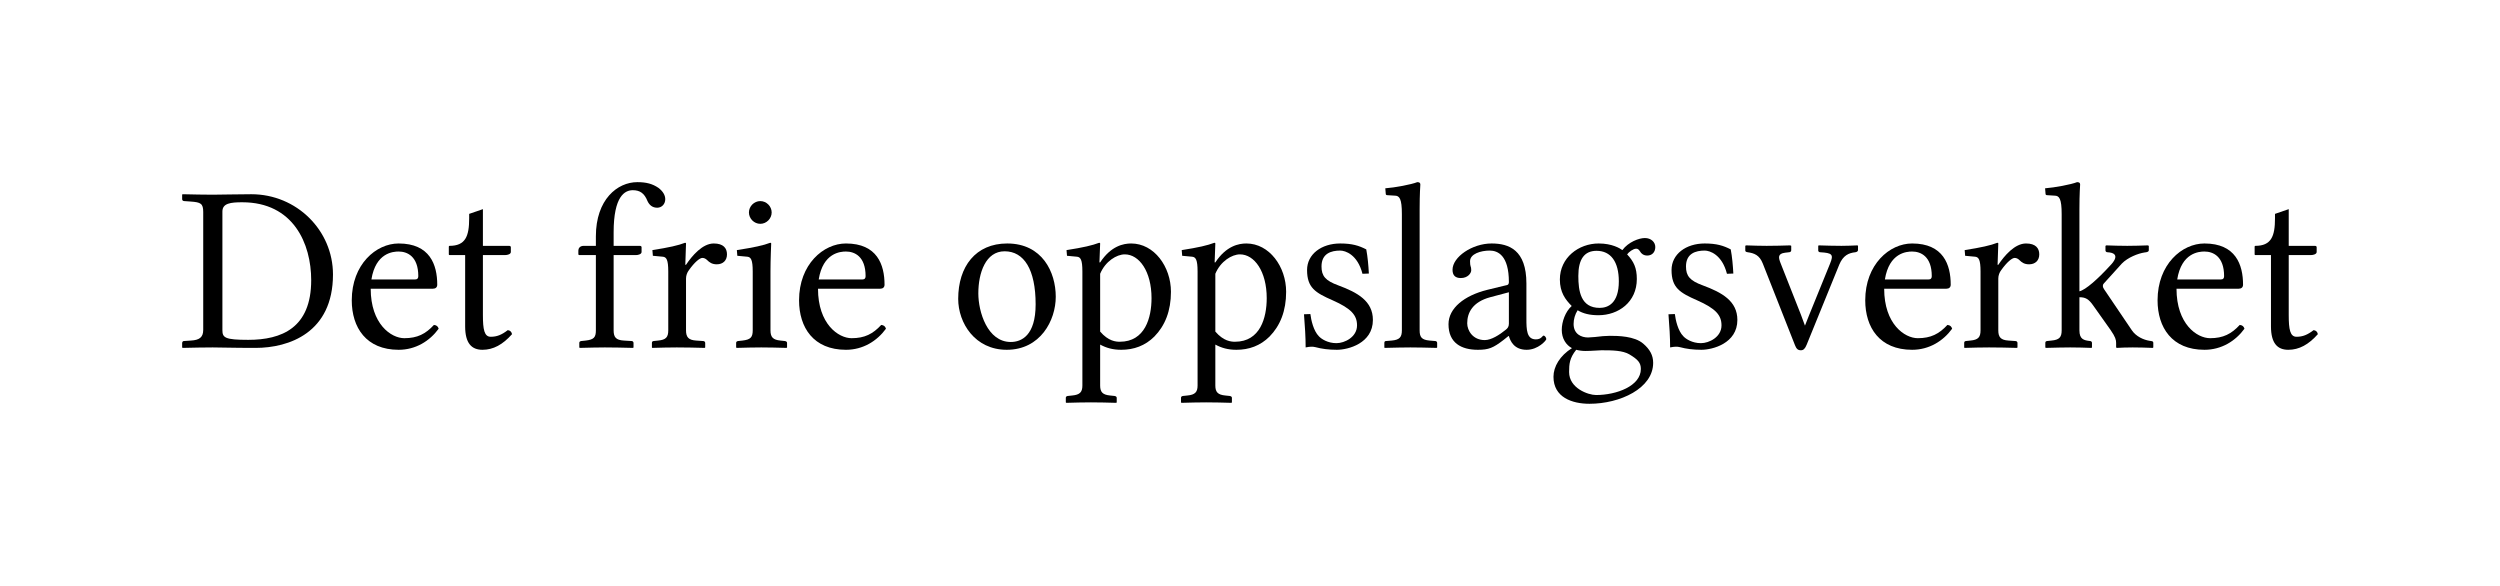 <?xml version="1.0" encoding="UTF-8" standalone="no"?>
<svg
	xmlns="http://www.w3.org/2000/svg"
	xmlns:dc="http://purl.org/dc/elements/1.1/"
	xmlns:cc="http://creativecommons.org/ns#"
	xmlns:rdf="http://www.w3.org/1999/02/22-rdf-syntax-ns#"
	xmlns:svg="http://www.w3.org/2000/svg"
	xmlns:xlink="http://www.w3.org/1999/xlink"
	xmlns:sodipodi="http://sodipodi.sourceforge.net/DTD/sodipodi-0.dtd"
	xmlns:inkscape="http://www.inkscape.org/namespaces/inkscape"
	version="1.1"
	viewBox="0 0 137.252 32.168">
	<g id="The_Free_Encyclopedia" style="font-size:13px;font-style:normal;font-variant:normal;font-weight:normal;font-stretch:normal;text-align:start;line-height:125%;letter-spacing:-0.05;writing-mode:lr-tb;text-anchor:start;fill:#000000;fill-opacity:1;stroke:none;font-family:Linux Libertine O;-inkscape-font-specification:Linux Libertine O"><path d="M10 18.84L10 19.074L10.026 19.1C10.637 19.087 11.157 19.074 11.677 19.074C12.184 19.074 12.691 19.1 14.03 19.1C15.863 19.1 18.281 18.268 18.281 15.07C18.281 12.652 16.292 10.663 13.796 10.663C12.964 10.663 12.197 10.689 11.677 10.689C11.17 10.689 10.637 10.676 10.026 10.663L10 10.689L10 10.936C10 11.001 10.052 11.04 10.117 11.04L10.481 11.066C11.014 11.105 11.157 11.17 11.157 11.638L11.157 18.112C11.157 18.528 10.936 18.671 10.481 18.697L10.091 18.723C10.039 18.723 10 18.775 10 18.84M12.21 18.125L12.21 11.612C12.21 11.157 12.665 11.105 13.302 11.105C16.11 11.105 17.085 13.38 17.085 15.382C17.085 18.008 15.46 18.658 13.627 18.658C12.353 18.658 12.21 18.541 12.21 18.125 " id="path4264"></path><path d="M20.391 15.343C20.625 13.874 21.587 13.809 21.886 13.809C22.354 13.809 22.965 14.069 22.965 15.161C22.965 15.278 22.913 15.343 22.783 15.343L20.391 15.343M23.823 17.839C23.368 18.333 22.913 18.567 22.198 18.567C21.47 18.567 20.352 17.787 20.352 15.85L23.771 15.85C23.914 15.85 24.005 15.772 24.005 15.629C24.005 14.537 23.602 13.367 21.886 13.367C20.651 13.367 19.312 14.511 19.312 16.487C19.312 17.982 20.105 19.204 21.886 19.204C22.822 19.204 23.589 18.723 24.083 18.047C24.044 17.917 23.966 17.852 23.823 17.839 " id="path4266"></path><path d="M26.512 14.004L27.734 14.004C27.864 14.004 28.046 13.952 28.046 13.835L28.046 13.575C28.046 13.523 28.007 13.497 27.942 13.497L26.512 13.497L26.512 11.482L25.758 11.742L25.758 11.989C25.758 12.977 25.55 13.497 24.679 13.497C24.653 13.497 24.64 13.51 24.64 13.549L24.64 13.952C24.64 13.991 24.653 14.004 24.692 14.004L25.537 14.004L25.537 17.917C25.537 18.84 25.888 19.204 26.486 19.204C27.084 19.204 27.604 18.918 28.111 18.346C28.085 18.216 28.007 18.138 27.877 18.125C27.539 18.385 27.279 18.489 26.941 18.489C26.59 18.489 26.512 18.099 26.512 17.293L26.512 14.004 " id="path4268"></path><path d="M32.714 18.138C32.714 18.515 32.61 18.645 32.155 18.697L31.908 18.723C31.843 18.736 31.804 18.762 31.804 18.827L31.804 19.074L31.83 19.1C32.48 19.087 32.675 19.074 33.208 19.074C33.806 19.074 34.105 19.087 34.755 19.1L34.781 19.074L34.781 18.827C34.781 18.762 34.729 18.723 34.677 18.723L34.248 18.697C33.819 18.671 33.689 18.515 33.689 18.138L33.689 14.004L34.924 14.004C35.041 14.004 35.223 13.952 35.223 13.835L35.223 13.575C35.223 13.523 35.184 13.497 35.119 13.497L33.689 13.497L33.689 12.756C33.689 10.754 34.313 10.442 34.742 10.442C35.132 10.442 35.379 10.611 35.548 11.04C35.652 11.261 35.821 11.404 36.081 11.404C36.328 11.404 36.523 11.209 36.523 10.936C36.523 10.728 36.406 10.507 36.146 10.312C35.821 10.091 35.483 10 34.989 10C33.897 10 32.714 10.949 32.714 12.977L32.714 13.497L32.051 13.497C31.817 13.497 31.752 13.653 31.752 13.757L31.752 13.926C31.752 13.991 31.765 14.004 31.817 14.004L32.714 14.004L32.714 18.138 " id="path4270"></path><path d="M36.688 18.138C36.688 18.515 36.558 18.658 36.129 18.697L35.882 18.723C35.817 18.736 35.791 18.762 35.791 18.827L35.791 19.074L35.804 19.1C36.285 19.087 36.688 19.074 37.156 19.074C37.65 19.074 38.209 19.087 38.69 19.1L38.716 19.074L38.716 18.827C38.716 18.762 38.664 18.723 38.599 18.723L38.222 18.697C37.806 18.671 37.663 18.515 37.663 18.138L37.663 15.291C37.663 15.122 37.728 14.953 37.819 14.836C38.131 14.394 38.417 14.16 38.56 14.16C38.651 14.16 38.742 14.199 38.82 14.277C38.95 14.407 39.093 14.511 39.353 14.511C39.691 14.511 39.912 14.303 39.912 13.965C39.912 13.627 39.717 13.367 39.184 13.367C38.573 13.367 38.001 14.03 37.663 14.537L37.624 14.537L37.663 13.367C37.663 13.341 37.637 13.328 37.611 13.328C37.247 13.471 36.727 13.588 35.817 13.731L35.843 14.043L36.402 14.095C36.584 14.121 36.688 14.251 36.688 14.901L36.688 18.138 " id="path4272"></path><path d="M41.117 11.664C41.117 12.002 41.403 12.288 41.741 12.288C42.079 12.288 42.365 12.002 42.365 11.664C42.365 11.326 42.079 11.04 41.741 11.04C41.403 11.04 41.117 11.326 41.117 11.664M42.339 13.367C42.339 13.341 42.313 13.328 42.287 13.328C41.923 13.471 41.377 13.588 40.454 13.731L40.48 14.043L41.039 14.095C41.221 14.121 41.325 14.251 41.325 14.901L41.325 18.138C41.325 18.515 41.208 18.645 40.766 18.697L40.519 18.723C40.454 18.736 40.415 18.762 40.415 18.827L40.415 19.074L40.441 19.1C40.961 19.087 41.325 19.074 41.793 19.074C42.287 19.074 42.664 19.087 43.184 19.1L43.21 19.074L43.21 18.827C43.21 18.762 43.158 18.736 43.093 18.723L42.846 18.697C42.443 18.658 42.3 18.515 42.3 18.138L42.3 14.901C42.3 14.251 42.339 13.367 42.339 13.367 " id="path4274"></path><path d="M44.948 15.343C45.182 13.874 46.144 13.809 46.443 13.809C46.911 13.809 47.522 14.069 47.522 15.161C47.522 15.278 47.47 15.343 47.34 15.343L44.948 15.343M48.38 17.839C47.925 18.333 47.47 18.567 46.755 18.567C46.027 18.567 44.909 17.787 44.909 15.85L48.328 15.85C48.471 15.85 48.562 15.772 48.562 15.629C48.562 14.537 48.159 13.367 46.443 13.367C45.208 13.367 43.869 14.511 43.869 16.487C43.869 17.982 44.662 19.204 46.443 19.204C47.379 19.204 48.146 18.723 48.64 18.047C48.601 17.917 48.523 17.852 48.38 17.839 " id="path4276"></path><path d="M52.606 16.409C52.606 17.735 53.529 19.204 55.271 19.204C57.117 19.204 57.962 17.592 57.962 16.292C57.962 14.94 57.221 13.367 55.297 13.367C53.568 13.367 52.606 14.628 52.606 16.409M55.154 13.796C56.22 13.796 56.857 14.797 56.857 16.708C56.857 18.424 56.077 18.775 55.492 18.775C54.205 18.775 53.711 17.111 53.711 16.11C53.711 14.979 54.114 13.796 55.154 13.796 " id="path4278"></path><path d="M60.399 15.031C60.685 14.342 61.309 13.965 61.751 13.965C62.544 13.965 63.22 14.901 63.22 16.37C63.22 17.436 62.869 18.762 61.478 18.762C61.27 18.762 60.854 18.736 60.399 18.203L60.399 15.031M59.424 14.901L59.424 21.167C59.424 21.531 59.281 21.674 58.865 21.713L58.618 21.739C58.553 21.752 58.514 21.778 58.514 21.843L58.514 22.09L58.54 22.116C59.021 22.103 59.424 22.09 59.892 22.09C60.386 22.09 60.802 22.103 61.283 22.116L61.309 22.09L61.309 21.843C61.309 21.778 61.257 21.752 61.192 21.739L60.945 21.713C60.542 21.674 60.399 21.531 60.399 21.167L60.399 18.918C60.737 19.1 61.088 19.204 61.556 19.204C62.245 19.204 62.869 18.983 63.376 18.476C63.961 17.878 64.286 17.072 64.286 16.019C64.286 14.641 63.363 13.367 62.102 13.367C61.686 13.367 60.997 13.497 60.399 14.407L60.36 14.407L60.399 13.367C60.399 13.341 60.373 13.328 60.347 13.328C59.97 13.471 59.476 13.588 58.553 13.731L58.579 14.043L59.138 14.095C59.32 14.121 59.424 14.251 59.424 14.901 " id="path4280"></path><path d="M66.723 15.031C67.009 14.342 67.633 13.965 68.075 13.965C68.868 13.965 69.544 14.901 69.544 16.37C69.544 17.436 69.193 18.762 67.802 18.762C67.594 18.762 67.178 18.736 66.723 18.203L66.723 15.031M65.748 14.901L65.748 21.167C65.748 21.531 65.605 21.674 65.189 21.713L64.942 21.739C64.877 21.752 64.838 21.778 64.838 21.843L64.838 22.09L64.864 22.116C65.345 22.103 65.748 22.09 66.216 22.09C66.71 22.09 67.126 22.103 67.607 22.116L67.633 22.09L67.633 21.843C67.633 21.778 67.581 21.752 67.516 21.739L67.269 21.713C66.866 21.674 66.723 21.531 66.723 21.167L66.723 18.918C67.061 19.1 67.412 19.204 67.88 19.204C68.569 19.204 69.193 18.983 69.7 18.476C70.285 17.878 70.61 17.072 70.61 16.019C70.61 14.641 69.687 13.367 68.426 13.367C68.01 13.367 67.321 13.497 66.723 14.407L66.684 14.407L66.723 13.367C66.723 13.341 66.697 13.328 66.671 13.328C66.294 13.471 65.8 13.588 64.877 13.731L64.903 14.043L65.462 14.095C65.644 14.121 65.748 14.251 65.748 14.901 " id="path4282"></path><path d="M71.59 17.254C71.642 17.891 71.681 18.528 71.681 19.074C71.811 19.048 71.915 19.035 71.98 19.035C72.071 19.035 72.136 19.035 72.227 19.061C72.565 19.152 72.942 19.204 73.397 19.204C74.008 19.204 75.373 18.853 75.373 17.566C75.373 16.526 74.528 16.058 73.475 15.668C72.76 15.408 72.552 15.148 72.552 14.628C72.552 13.913 73.085 13.757 73.579 13.757C73.852 13.757 74.528 13.965 74.801 15.031L75.152 15.018C75.126 14.55 75.087 14.108 75.009 13.692C74.606 13.484 74.229 13.367 73.579 13.367C72.552 13.367 71.759 13.952 71.759 14.823C71.759 15.798 72.214 16.071 73.163 16.487C74.19 16.942 74.502 17.306 74.502 17.865C74.502 18.502 73.826 18.84 73.371 18.84C72.89 18.84 72.539 18.606 72.409 18.463C72.11 18.164 71.98 17.566 71.941 17.241L71.59 17.254 " id="path4284"></path><path d="M76.964 18.138C76.964 18.515 76.834 18.658 76.405 18.697L76.093 18.723C76.028 18.723 76.002 18.762 76.002 18.827L76.002 19.074L76.015 19.1C76.665 19.087 76.925 19.074 77.432 19.074C77.965 19.074 78.225 19.087 78.875 19.1L78.901 19.074L78.901 18.827C78.901 18.762 78.849 18.723 78.797 18.723L78.485 18.697C78.056 18.658 77.939 18.515 77.939 18.138L77.939 11.495C77.939 10.65 77.978 10.13 77.978 10.13C77.978 10.039 77.926 10 77.809 10C77.484 10.13 76.587 10.299 76.054 10.338L76.08 10.65C76.08 10.689 76.119 10.715 76.158 10.715L76.574 10.741C76.834 10.741 76.964 10.91 76.964 11.755L76.964 18.138 " id="path4286"></path><path d="M82.839 16.045L82.839 17.774C82.839 17.943 82.761 18.034 82.657 18.112C82.319 18.385 81.877 18.671 81.513 18.671C80.863 18.671 80.551 18.151 80.551 17.748C80.551 17.163 80.85 16.578 81.812 16.318L82.839 16.045M82.839 18.45C82.917 18.723 83.125 19.204 83.814 19.204C84.451 19.204 84.893 18.684 84.893 18.619C84.893 18.528 84.802 18.424 84.75 18.424C84.672 18.424 84.633 18.632 84.321 18.632C83.814 18.632 83.801 18.099 83.801 17.501L83.801 15.564C83.801 13.718 82.839 13.367 81.89 13.367C80.824 13.367 79.745 14.108 79.745 14.81C79.745 15.122 79.901 15.265 80.2 15.265C80.577 15.265 80.772 15.005 80.772 14.836C80.772 14.745 80.759 14.654 80.733 14.602C80.72 14.563 80.707 14.485 80.707 14.342C80.707 13.939 81.292 13.757 81.786 13.757C82.228 13.757 82.839 14.017 82.839 15.486C82.839 15.577 82.8 15.629 82.761 15.642L81.643 15.915C80.395 16.227 79.524 16.916 79.524 17.8C79.524 18.827 80.226 19.204 81.136 19.204C81.734 19.204 81.981 19.1 82.553 18.658L82.813 18.45L82.839 18.45 " id="path4288"></path><path d="M88.875 15.447C88.875 16.656 88.277 16.903 87.822 16.903C86.782 16.903 86.652 15.98 86.652 15.148C86.652 14.238 86.977 13.77 87.653 13.77C88.433 13.77 88.875 14.368 88.875 15.447M86.535 19.204C86.678 19.243 86.873 19.269 87.029 19.269C87.419 19.269 87.744 19.23 87.926 19.23C88.55 19.23 89.083 19.243 89.447 19.451C89.928 19.737 90.084 19.919 90.084 20.257C90.084 21.193 88.745 21.687 87.627 21.687C87.185 21.687 86.145 21.31 86.145 20.426C86.145 19.984 86.171 19.659 86.535 19.204M90.435 14.03C90.695 14.03 90.877 13.848 90.877 13.562C90.877 13.289 90.643 13.068 90.305 13.068C89.98 13.068 89.395 13.289 89.07 13.731C88.927 13.627 88.498 13.367 87.77 13.367C86.665 13.367 85.638 14.147 85.638 15.343C85.638 16.045 85.937 16.448 86.288 16.799C85.937 17.111 85.742 17.67 85.742 18.112C85.742 18.58 85.976 18.944 86.301 19.113C85.638 19.529 85.287 20.127 85.287 20.686C85.287 21.817 86.314 22.168 87.263 22.168C88.94 22.168 90.76 21.323 90.76 19.919C90.76 19.503 90.578 19.178 90.214 18.866C89.733 18.45 88.836 18.437 88.381 18.437C88.16 18.437 87.861 18.463 87.562 18.502C87.38 18.515 87.25 18.528 87.185 18.528C86.821 18.528 86.392 18.346 86.392 17.787C86.392 17.527 86.47 17.254 86.613 17.033C86.912 17.215 87.276 17.306 87.757 17.306C88.849 17.306 89.863 16.591 89.863 15.317C89.863 14.706 89.694 14.355 89.33 13.965C89.421 13.835 89.668 13.653 89.824 13.653C89.915 13.653 89.967 13.692 90.045 13.809C90.097 13.913 90.227 14.03 90.435 14.03 " id="path4290"></path><path d="M91.6 17.254C91.652 17.891 91.691 18.528 91.691 19.074C91.821 19.048 91.925 19.035 91.99 19.035C92.081 19.035 92.146 19.035 92.237 19.061C92.575 19.152 92.952 19.204 93.407 19.204C94.018 19.204 95.383 18.853 95.383 17.566C95.383 16.526 94.538 16.058 93.485 15.668C92.77 15.408 92.562 15.148 92.562 14.628C92.562 13.913 93.095 13.757 93.589 13.757C93.862 13.757 94.538 13.965 94.811 15.031L95.162 15.018C95.136 14.55 95.097 14.108 95.019 13.692C94.616 13.484 94.239 13.367 93.589 13.367C92.562 13.367 91.769 13.952 91.769 14.823C91.769 15.798 92.224 16.071 93.173 16.487C94.2 16.942 94.512 17.306 94.512 17.865C94.512 18.502 93.836 18.84 93.381 18.84C92.9 18.84 92.549 18.606 92.419 18.463C92.12 18.164 91.99 17.566 91.951 17.241L91.6 17.254 " id="path4292"></path><path d="M99.926 13.848C100.589 13.887 100.68 13.965 100.472 14.472L99.315 17.319L99.094 17.878L98.873 17.28L97.755 14.446C97.638 14.147 97.586 13.926 98.002 13.874L98.223 13.848C98.262 13.848 98.34 13.822 98.34 13.744L98.34 13.497L98.288 13.471C97.807 13.484 97.495 13.497 96.988 13.497C96.533 13.497 96.338 13.484 95.857 13.471L95.818 13.497L95.818 13.757C95.818 13.822 95.883 13.835 95.948 13.848C96.312 13.9 96.598 14.004 96.78 14.472L98.548 18.957C98.626 19.152 98.704 19.23 98.873 19.23C99.003 19.23 99.094 19.152 99.185 18.931L100.979 14.524C101.187 14.03 101.486 13.887 101.863 13.848C101.941 13.835 102.006 13.796 102.006 13.731L102.006 13.497L101.98 13.471C101.629 13.484 101.434 13.497 101.096 13.497C100.615 13.497 100.329 13.484 99.848 13.471L99.822 13.497L99.822 13.757C99.822 13.796 99.861 13.848 99.926 13.848 " id="path4294"></path><path d="M103.482 15.343C103.716 13.874 104.678 13.809 104.977 13.809C105.445 13.809 106.056 14.069 106.056 15.161C106.056 15.278 106.004 15.343 105.874 15.343L103.482 15.343M106.914 17.839C106.459 18.333 106.004 18.567 105.289 18.567C104.561 18.567 103.443 17.787 103.443 15.85L106.862 15.85C107.005 15.85 107.096 15.772 107.096 15.629C107.096 14.537 106.693 13.367 104.977 13.367C103.742 13.367 102.403 14.511 102.403 16.487C102.403 17.982 103.196 19.204 104.977 19.204C105.913 19.204 106.68 18.723 107.174 18.047C107.135 17.917 107.057 17.852 106.914 17.839 " id="path4297"></path><path d="M108.733 18.138C108.733 18.515 108.603 18.658 108.174 18.697L107.927 18.723C107.862 18.736 107.836 18.762 107.836 18.827L107.836 19.074L107.849 19.1C108.33 19.087 108.733 19.074 109.201 19.074C109.695 19.074 110.254 19.087 110.735 19.1L110.761 19.074L110.761 18.827C110.761 18.762 110.709 18.723 110.644 18.723L110.267 18.697C109.851 18.671 109.708 18.515 109.708 18.138L109.708 15.291C109.708 15.122 109.773 14.953 109.864 14.836C110.176 14.394 110.462 14.16 110.605 14.16C110.696 14.16 110.787 14.199 110.865 14.277C110.995 14.407 111.138 14.511 111.398 14.511C111.736 14.511 111.957 14.303 111.957 13.965C111.957 13.627 111.762 13.367 111.229 13.367C110.618 13.367 110.046 14.03 109.708 14.537L109.669 14.537L109.708 13.367C109.708 13.341 109.682 13.328 109.656 13.328C109.292 13.471 108.772 13.588 107.862 13.731L107.888 14.043L108.447 14.095C108.629 14.121 108.733 14.251 108.733 14.901L108.733 18.138 " id="path4299"></path><path d="M113.187 11.755L113.187 18.138C113.187 18.515 113.057 18.658 112.628 18.697L112.381 18.723C112.316 18.736 112.29 18.762 112.29 18.827L112.29 19.074L112.316 19.1C112.966 19.087 113.148 19.074 113.655 19.074C114.188 19.074 114.318 19.087 114.825 19.1L114.851 19.074L114.851 18.827C114.851 18.762 114.799 18.723 114.747 18.723C114.409 18.684 114.162 18.632 114.162 18.138L114.162 16.318C114.487 16.318 114.669 16.409 114.929 16.786L115.878 18.125C116.138 18.502 116.177 18.658 116.177 18.827L116.177 19.074L116.216 19.1C116.476 19.087 116.697 19.074 117.087 19.074C117.49 19.074 117.802 19.087 118.192 19.1L118.218 19.074L118.218 18.827C118.218 18.762 118.192 18.736 118.101 18.723L118.01 18.71C117.685 18.658 117.269 18.476 117.035 18.125L115.514 15.876C115.475 15.824 115.449 15.759 115.449 15.694C115.449 15.642 115.462 15.603 115.501 15.564L116.489 14.472C116.814 14.134 117.386 13.913 117.737 13.861L117.828 13.848C117.893 13.835 117.971 13.809 117.971 13.744L117.971 13.497L117.919 13.471C117.438 13.484 117.256 13.497 116.788 13.497C116.294 13.497 116.112 13.484 115.631 13.471C115.631 13.484 115.592 13.497 115.592 13.497L115.592 13.744C115.592 13.796 115.631 13.848 115.696 13.848C116.476 13.887 116.008 14.42 115.865 14.563C115.163 15.33 114.5 15.915 114.162 15.993L114.162 11.495C114.162 10.65 114.201 10.13 114.201 10.13C114.201 10.039 114.149 10 114.032 10C113.707 10.13 112.797 10.299 112.277 10.338L112.303 10.65C112.303 10.689 112.342 10.715 112.381 10.715L112.797 10.741C113.057 10.741 113.187 10.91 113.187 11.755 " id="path4301"></path><path d="M119.531 15.343C119.765 13.874 120.727 13.809 121.026 13.809C121.494 13.809 122.105 14.069 122.105 15.161C122.105 15.278 122.053 15.343 121.923 15.343L119.531 15.343M122.963 17.839C122.508 18.333 122.053 18.567 121.338 18.567C120.61 18.567 119.492 17.787 119.492 15.85L122.911 15.85C123.054 15.85 123.145 15.772 123.145 15.629C123.145 14.537 122.742 13.367 121.026 13.367C119.791 13.367 118.452 14.511 118.452 16.487C118.452 17.982 119.245 19.204 121.026 19.204C121.962 19.204 122.729 18.723 123.223 18.047C123.184 17.917 123.106 17.852 122.963 17.839 " id="path4303"></path><path d="M125.653 14.004L126.875 14.004C127.005 14.004 127.187 13.952 127.187 13.835L127.187 13.575C127.187 13.523 127.148 13.497 127.083 13.497L125.653 13.497L125.653 11.482L124.899 11.742L124.899 11.989C124.899 12.977 124.691 13.497 123.82 13.497C123.794 13.497 123.781 13.51 123.781 13.549L123.781 13.952C123.781 13.991 123.794 14.004 123.833 14.004L124.678 14.004L124.678 17.917C124.678 18.84 125.029 19.204 125.627 19.204C126.225 19.204 126.745 18.918 127.252 18.346C127.226 18.216 127.148 18.138 127.018 18.125C126.68 18.385 126.42 18.489 126.082 18.489C125.731 18.489 125.653 18.099 125.653 17.293L125.653 14.004 " id="path4305"></path></g>
</svg>